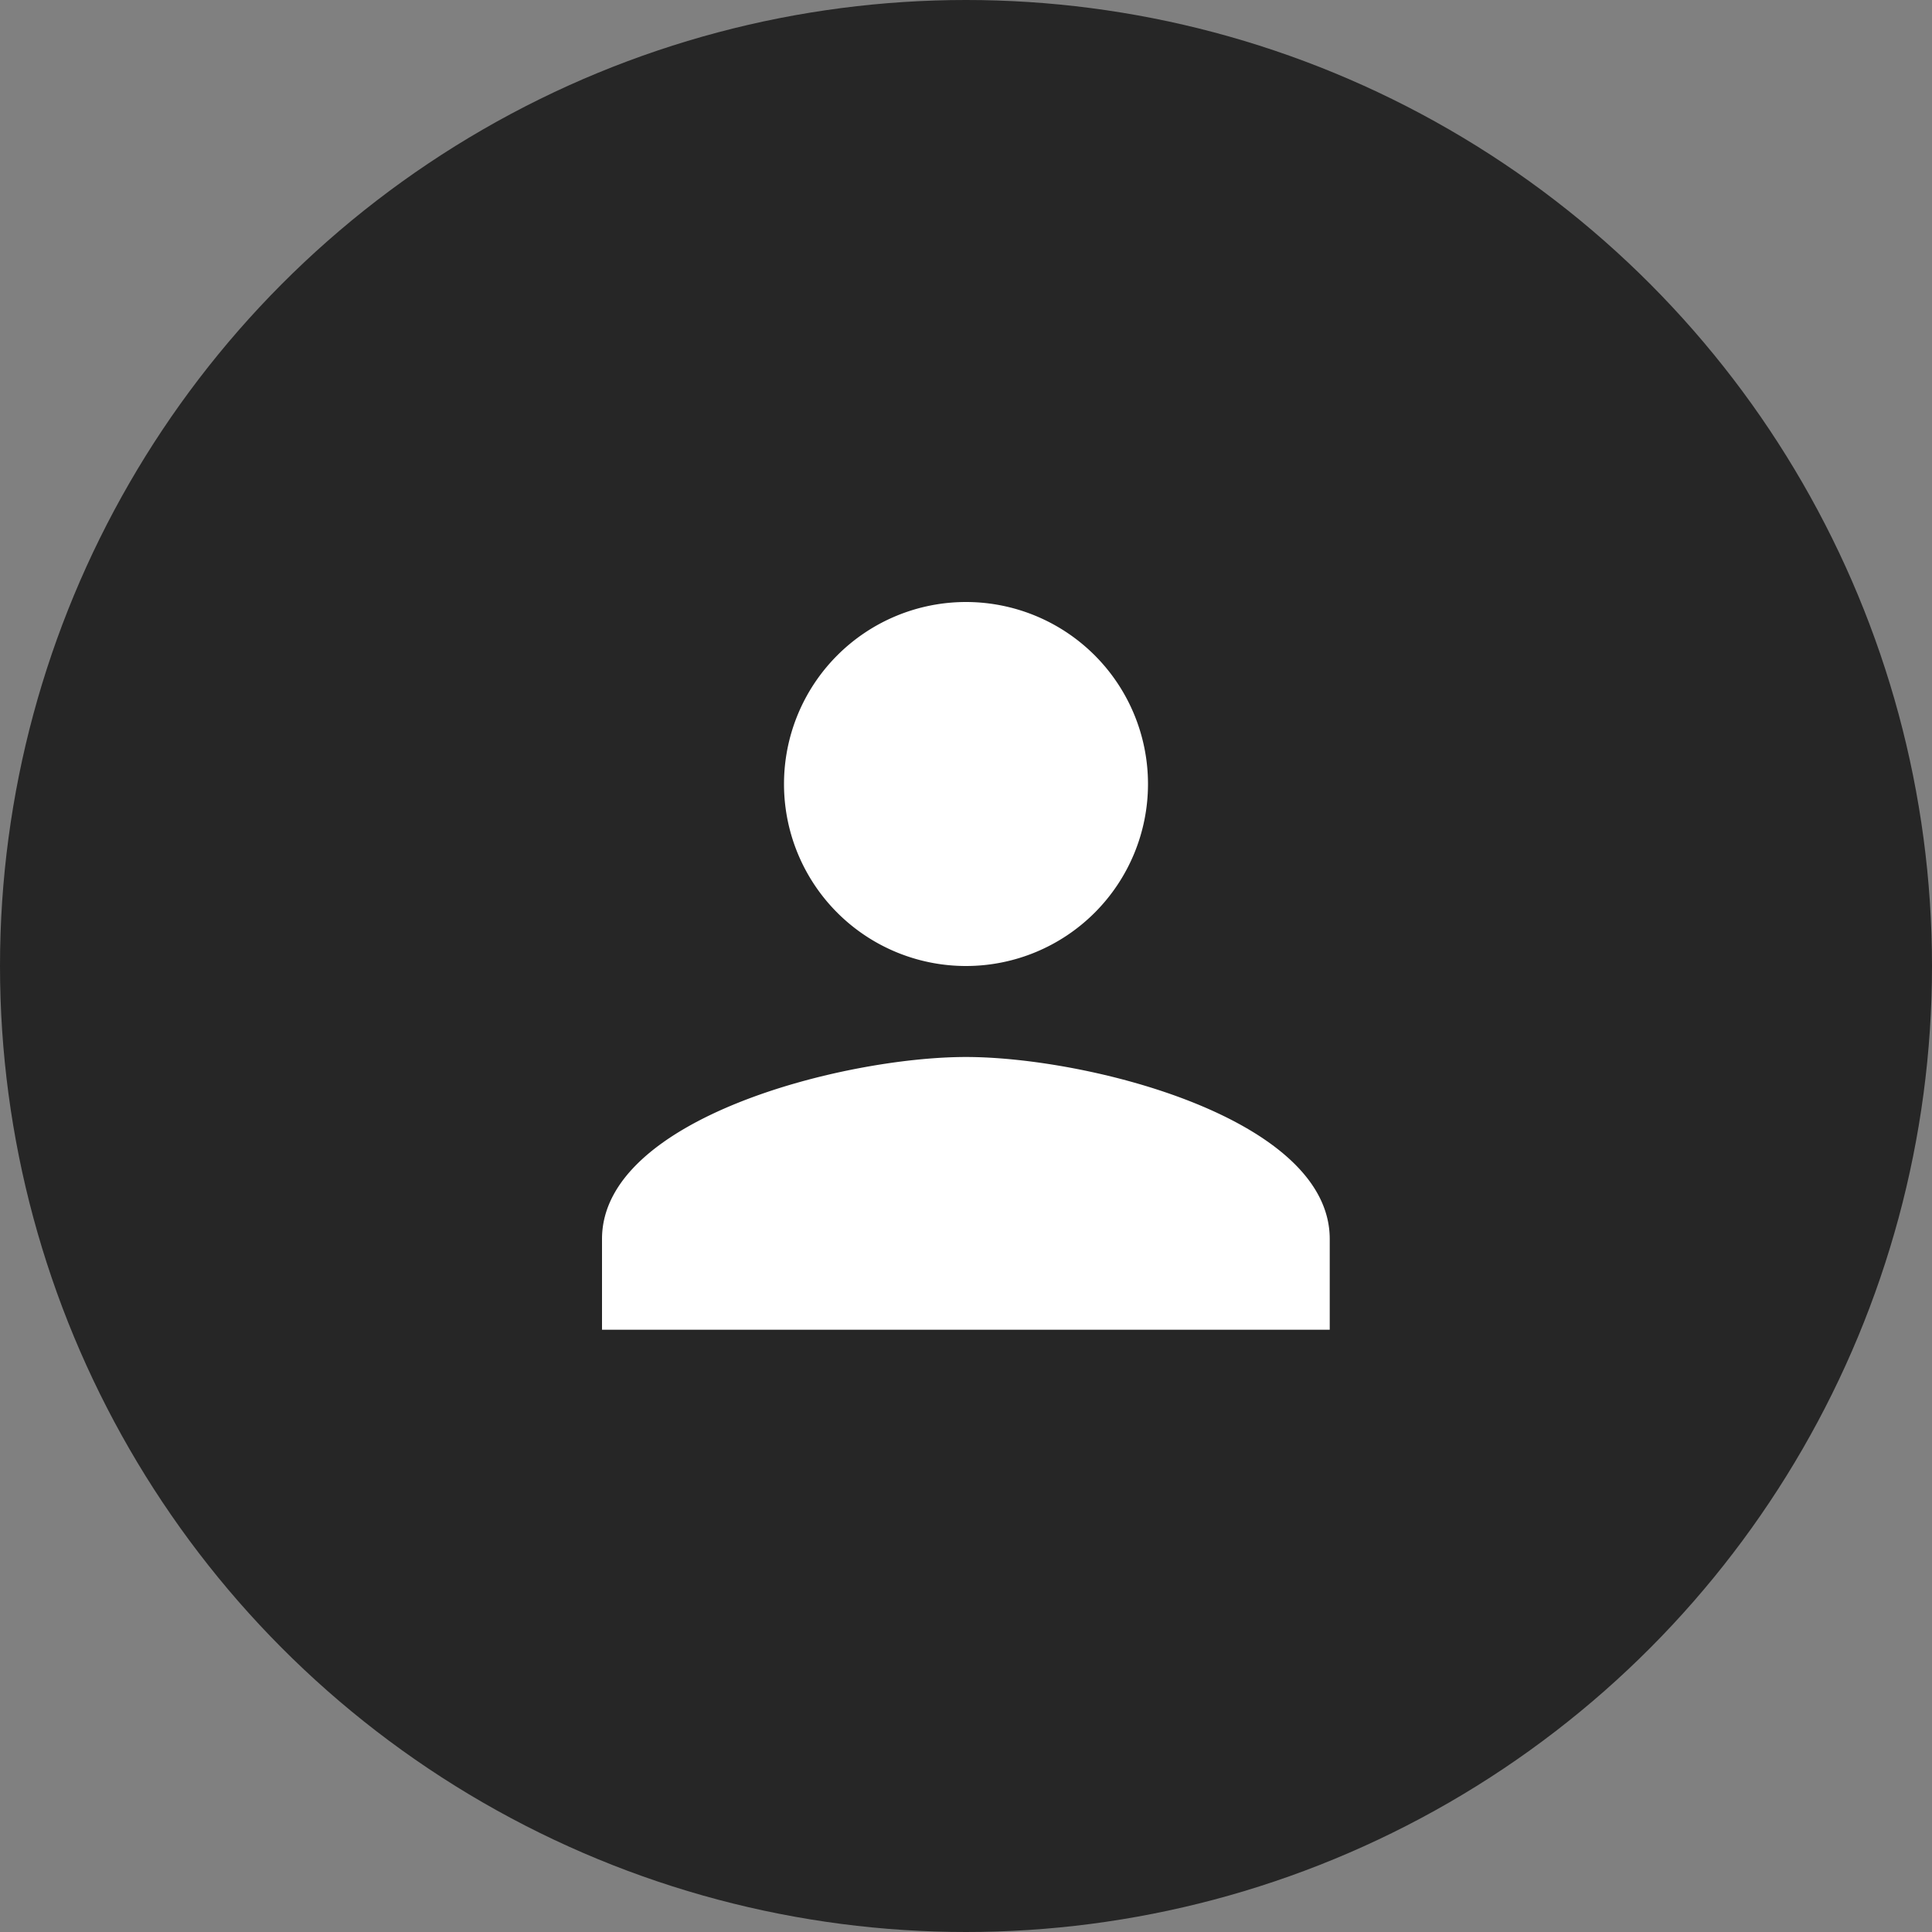<svg xmlns="http://www.w3.org/2000/svg" width="30" height="30" viewBox="0 0 30 30">
  <rect x="0" y="0" width="30" height="30" fill="#808080" stroke="none"/>
  <defs>
    <style>
      .cls-1 {
        fill: #262626;
      }

      .cls-2 {
        fill: #fff;
      }
    </style>
  </defs>
  <g id="login_icon_hover" data-name="login icon hover" transform="translate(-1292 -40)">
    <circle id="Ellipse_35" data-name="Ellipse 35" class="cls-1" cx="15" cy="15" r="15" transform="translate(1292 40)"/>
    <path id="ic_person_24px" class="cls-2" d="M9.652,9.652A2.826,2.826,0,1,0,6.826,6.826,2.825,2.825,0,0,0,9.652,9.652Zm0,1.413C7.766,11.065,4,12.012,4,13.891V15.3H15.3V13.891C15.3,12.012,11.538,11.065,9.652,11.065Z" transform="translate(1297.348 45.348)"/>
  </g>
</svg>
